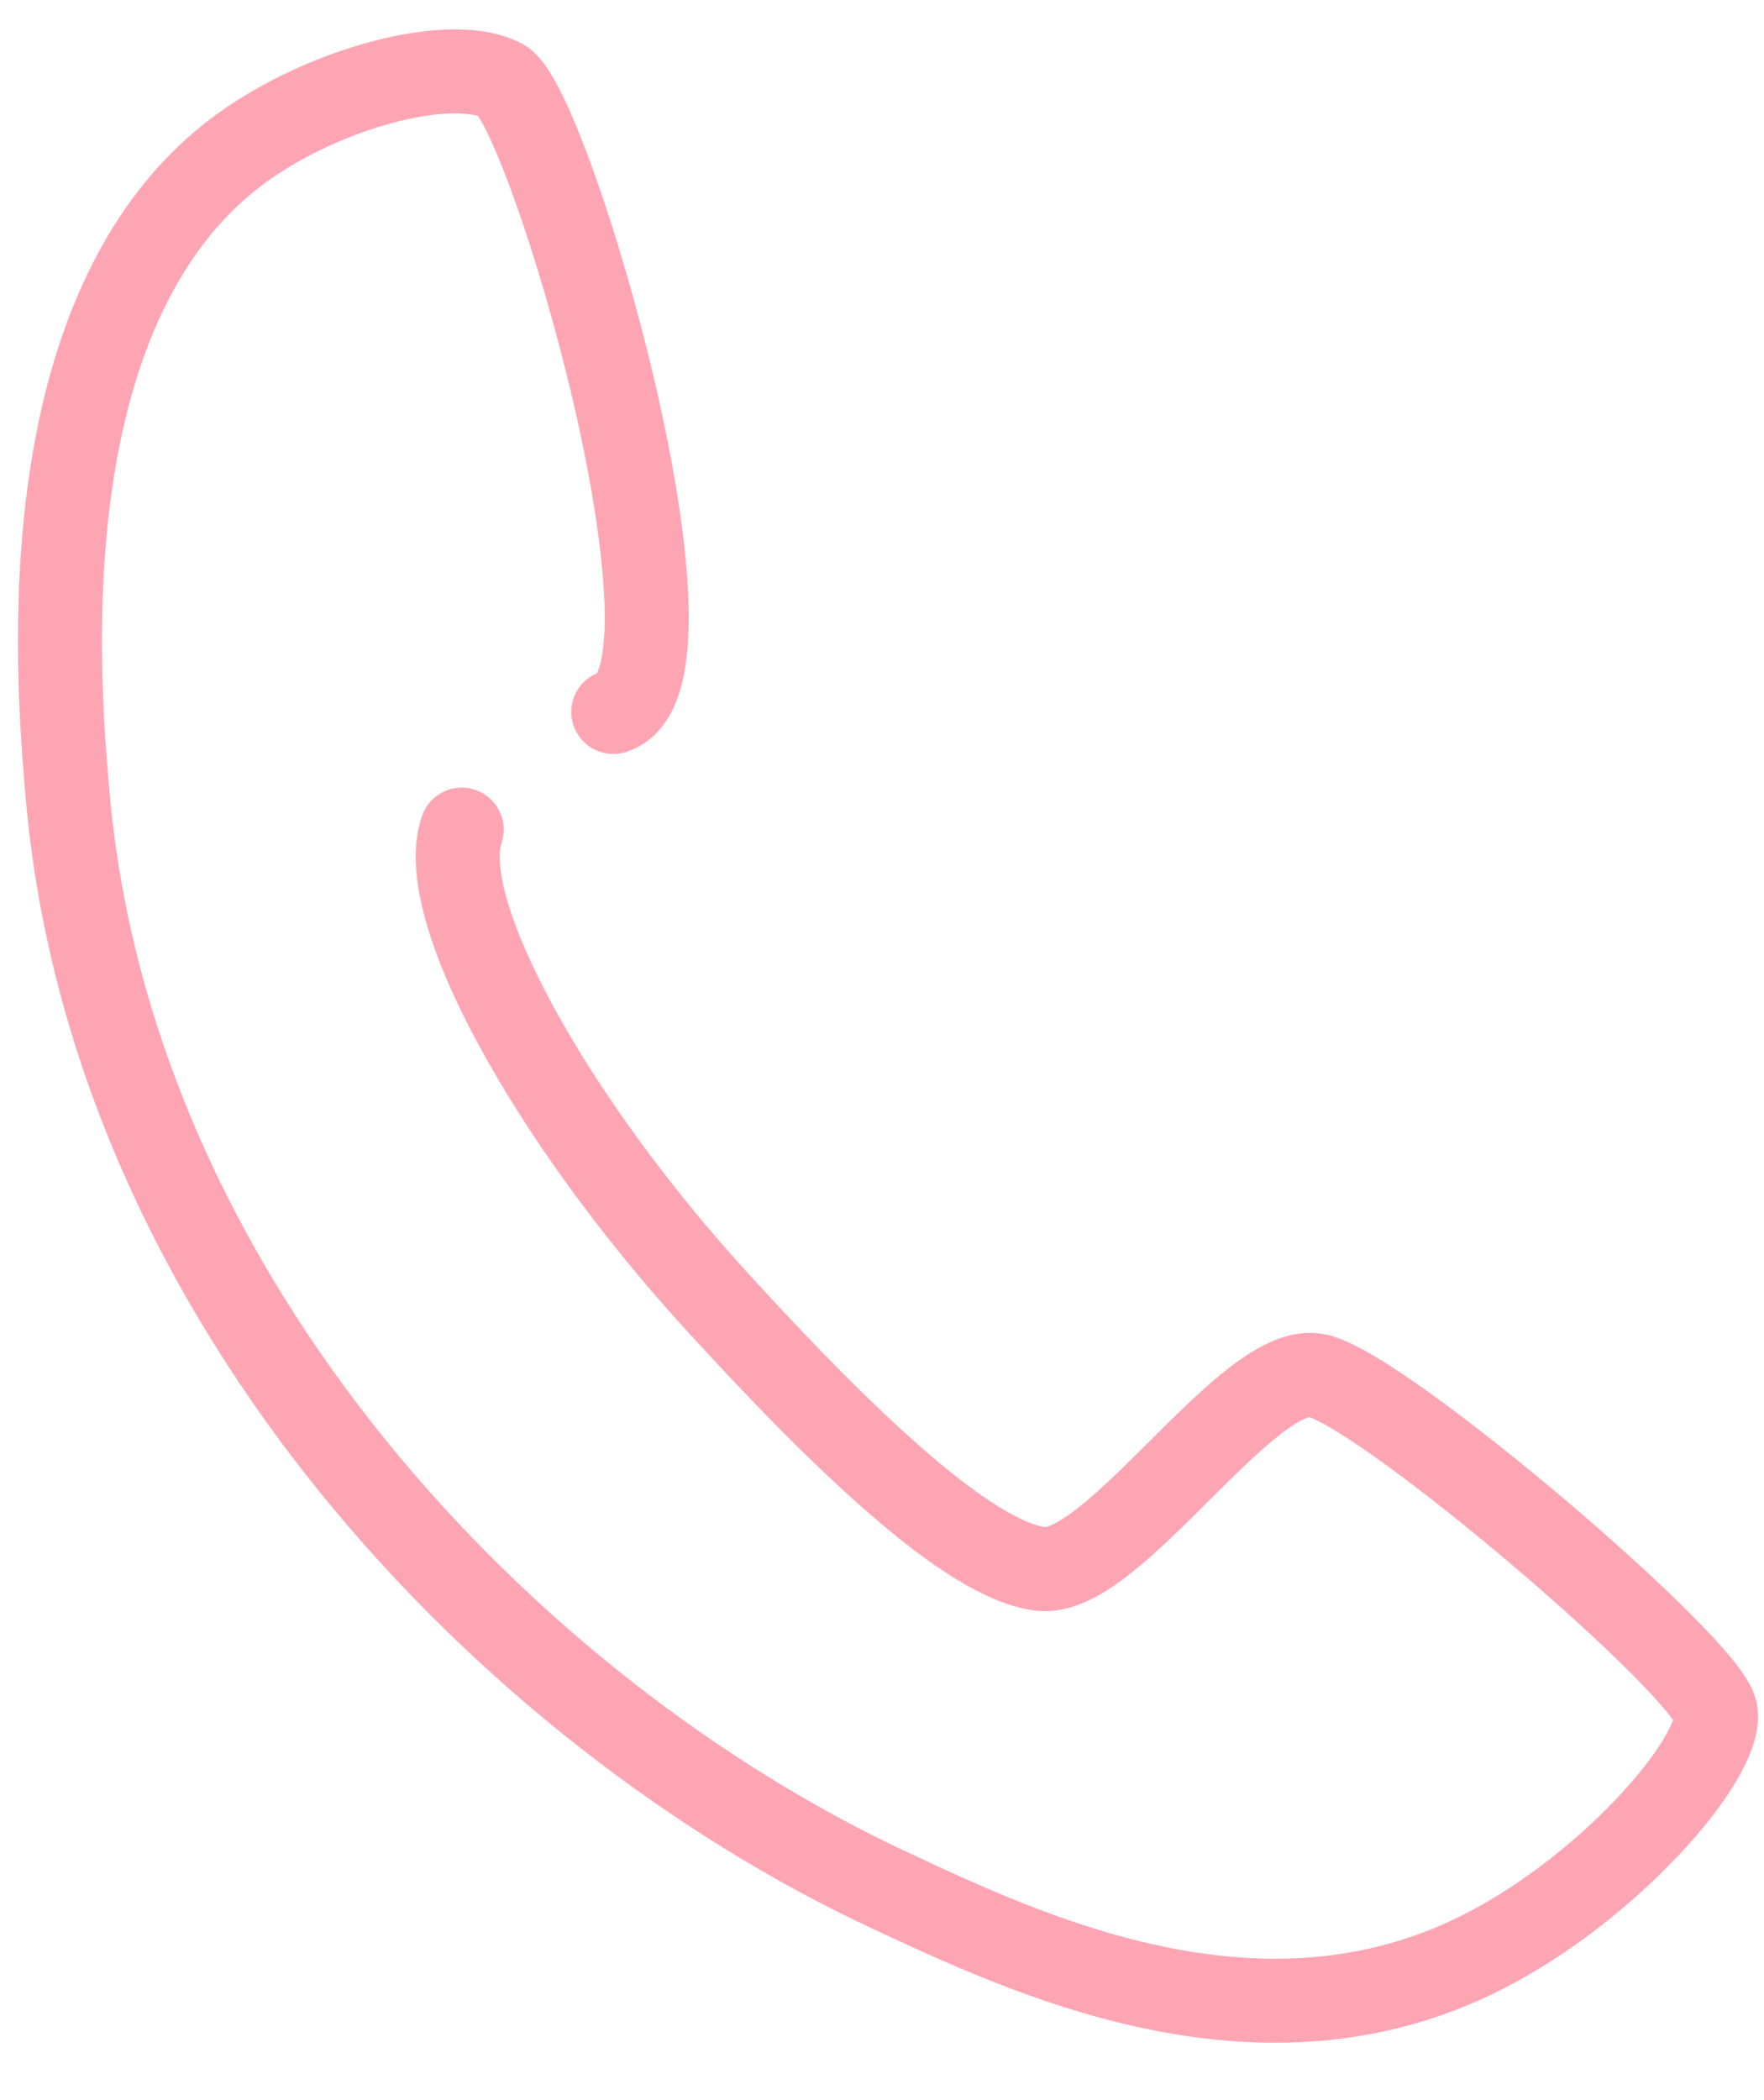 <svg width="21" height="25" viewBox="0 0 21 25" fill="none" xmlns="http://www.w3.org/2000/svg">
<path d="M7.301 8.475C8.541 8.092 6.54 1.266 5.98 0.962C5.419 0.658 4.005 0.997 2.986 1.686C0.297 3.506 0.686 8.073 0.802 9.432C1.319 15.494 6.076 20.389 10.574 22.494C12.235 23.272 14.915 24.527 17.506 23.308C19.093 22.562 20.528 20.915 20.424 20.374C20.321 19.834 16.504 16.574 15.69 16.377C14.876 16.18 13.258 18.77 12.397 18.677C11.536 18.583 10.02 17.124 8.503 15.458C6.58 13.346 5.166 10.826 5.497 9.876" stroke="#FEA5B3" stroke-miterlimit="10" stroke-linecap="round" stroke-linejoin="round"/>
</svg>
